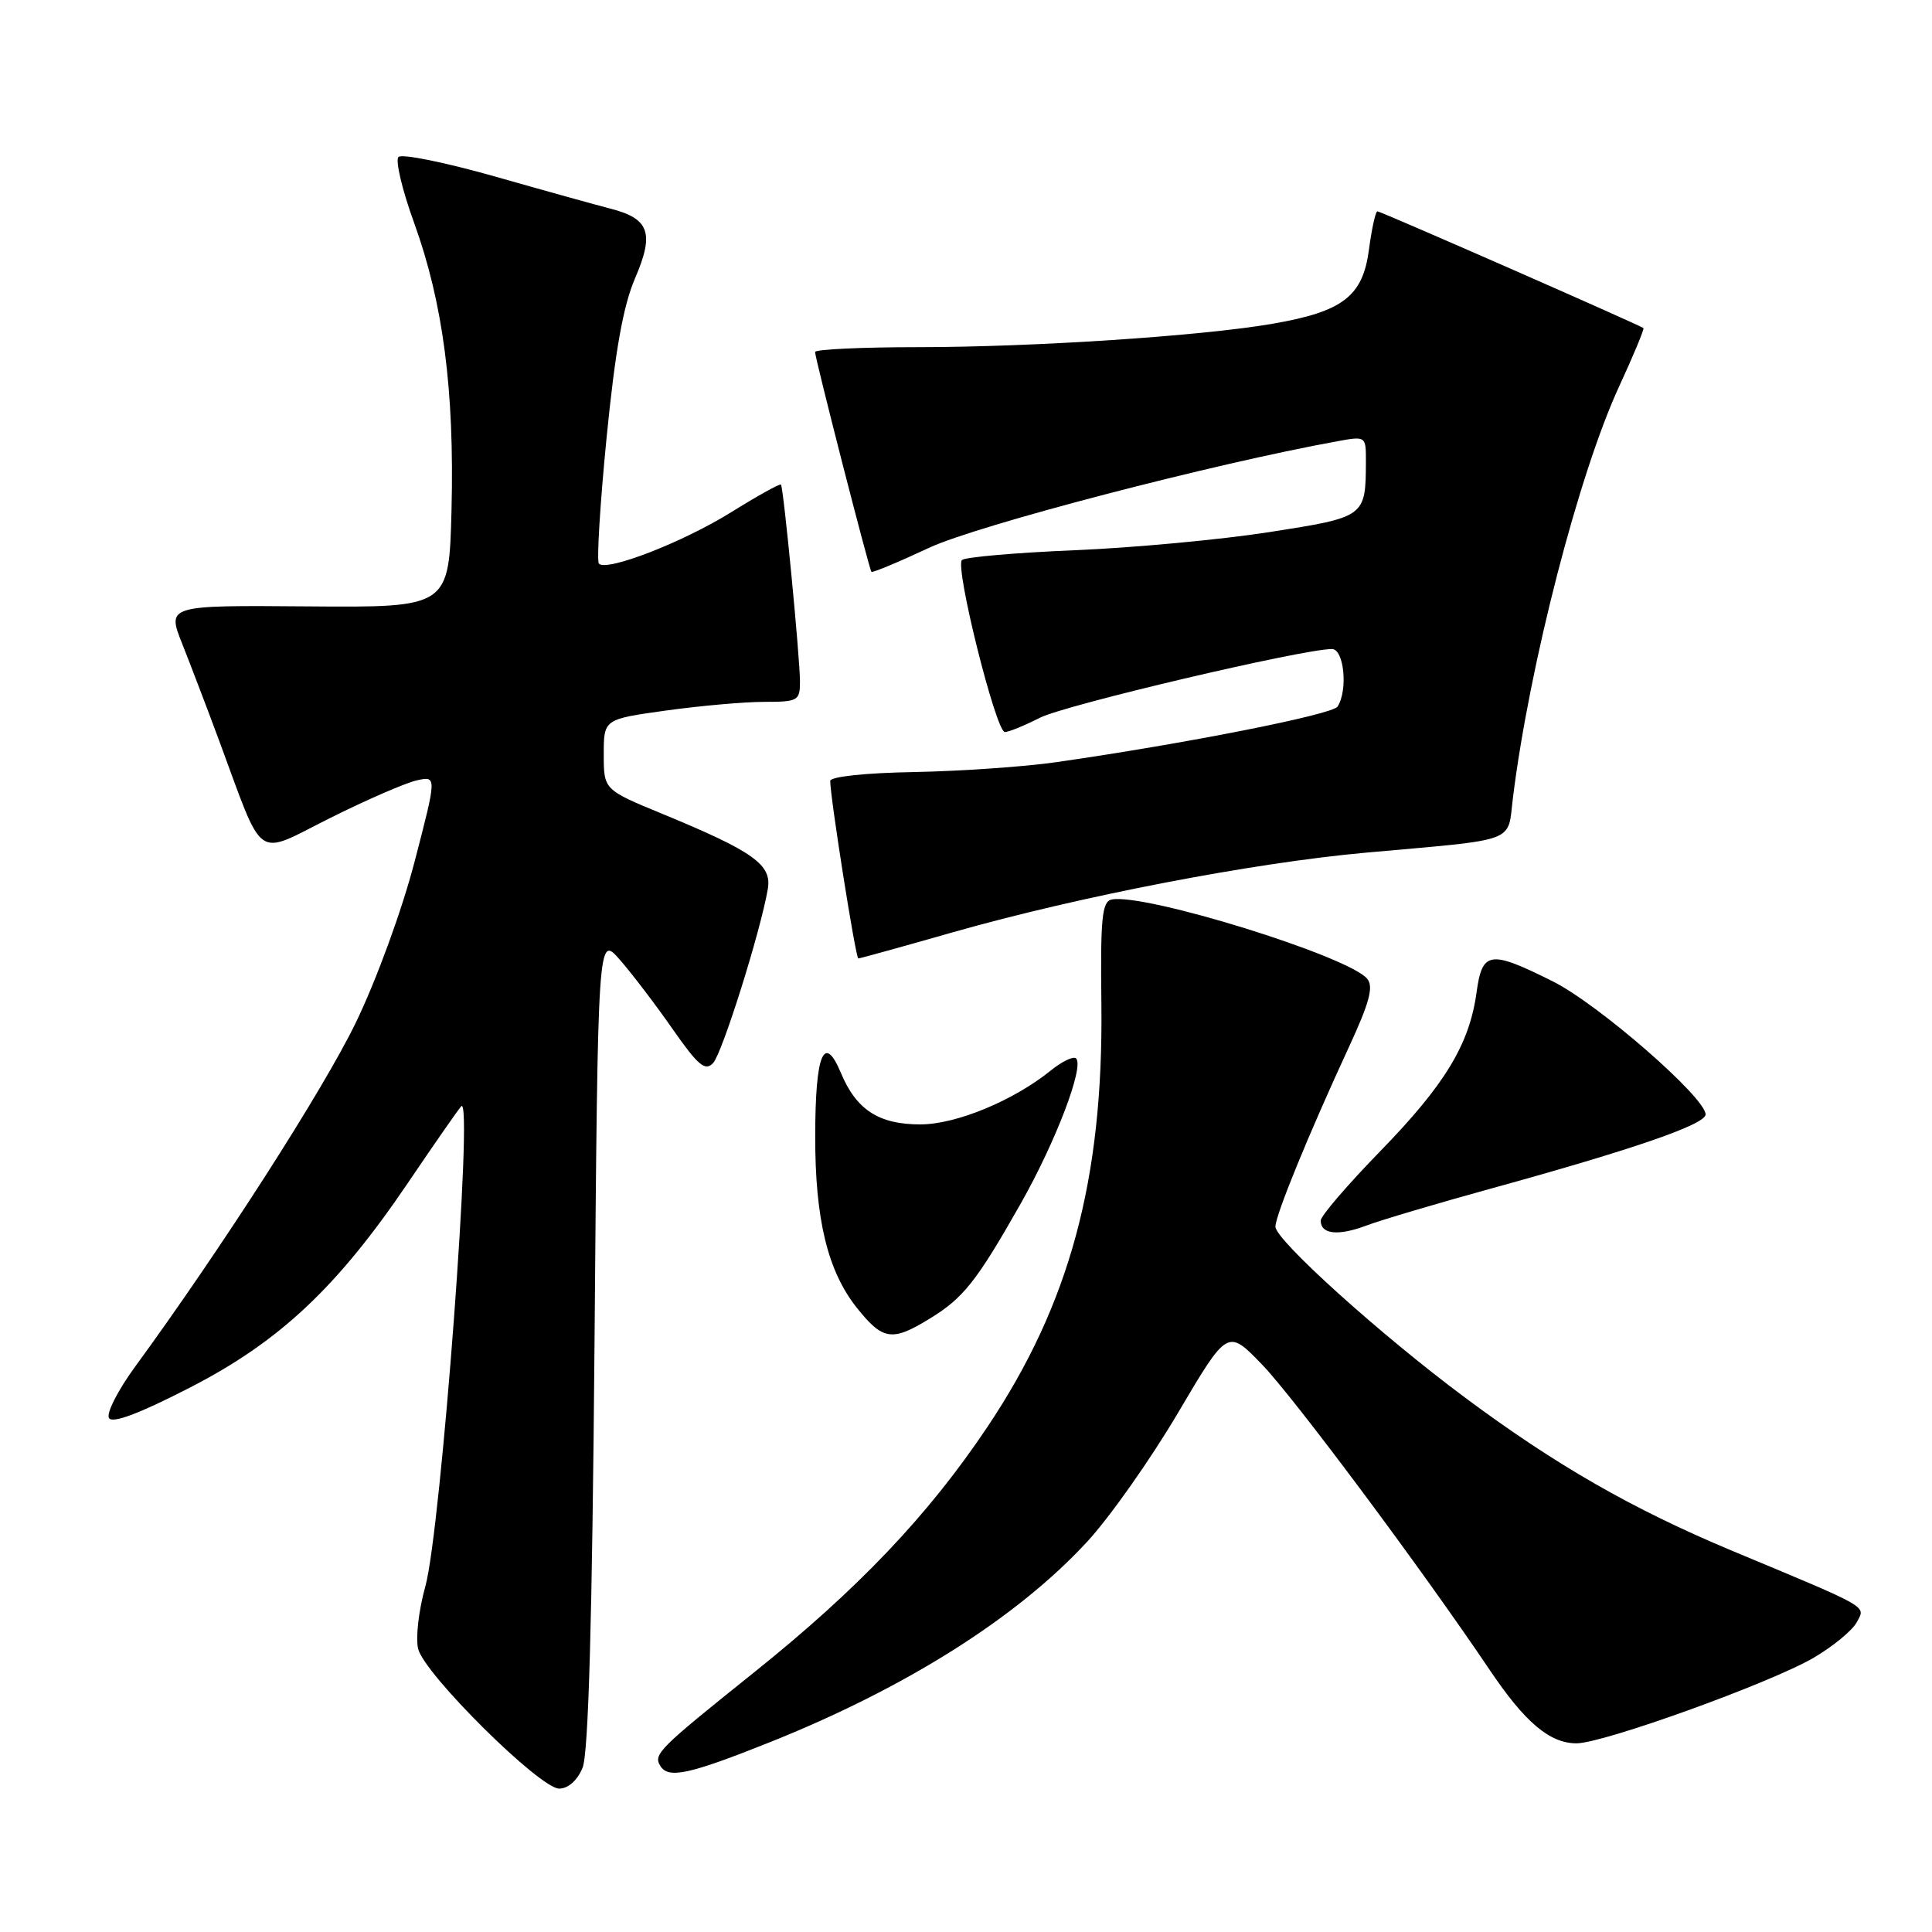 <?xml version="1.0" encoding="UTF-8" standalone="no"?>
<!DOCTYPE svg PUBLIC "-//W3C//DTD SVG 1.1//EN" "http://www.w3.org/Graphics/SVG/1.1/DTD/svg11.dtd" >
<svg xmlns="http://www.w3.org/2000/svg" xmlns:xlink="http://www.w3.org/1999/xlink" version="1.1" viewBox="0 0 256 256">
 <g >
 <path fill="currentColor"
d=" M 77.19 234.25 C 77.98 232.36 78.47 214.75 78.78 177.67 C 79.22 123.84 79.22 123.84 82.13 127.17 C 83.73 129.00 86.88 133.13 89.13 136.36 C 92.51 141.20 93.44 141.98 94.49 140.86 C 95.70 139.56 100.75 123.51 101.74 117.80 C 102.30 114.58 99.86 112.83 87.79 107.85 C 80.00 104.64 80.00 104.64 80.00 99.97 C 80.00 95.30 80.00 95.30 88.25 94.15 C 92.79 93.52 98.64 93.00 101.25 93.00 C 105.74 93.00 106.00 92.85 106.00 90.31 C 106.00 87.17 103.83 64.64 103.48 64.21 C 103.35 64.05 100.38 65.70 96.87 67.88 C 90.51 71.84 80.43 75.76 79.36 74.69 C 79.05 74.38 79.50 66.89 80.37 58.05 C 81.52 46.45 82.57 40.55 84.15 36.87 C 86.73 30.88 86.05 28.97 80.90 27.65 C 79.03 27.17 72.12 25.25 65.56 23.38 C 58.99 21.52 53.25 20.35 52.80 20.80 C 52.36 21.24 53.29 25.18 54.88 29.55 C 58.71 40.13 60.22 51.74 59.83 67.50 C 59.50 80.50 59.50 80.50 40.80 80.35 C 22.11 80.20 22.11 80.20 24.16 85.35 C 25.28 88.18 27.46 93.88 28.99 98.01 C 35.09 114.48 33.64 113.44 43.67 108.43 C 48.52 106.00 53.71 103.75 55.20 103.41 C 57.89 102.81 57.89 102.81 54.94 114.16 C 53.26 120.61 49.90 129.81 47.15 135.50 C 42.83 144.41 29.37 165.40 17.87 181.14 C 15.60 184.25 14.06 187.29 14.44 187.90 C 14.90 188.65 18.46 187.31 25.13 183.88 C 37.04 177.77 44.67 170.60 54.08 156.70 C 57.50 151.64 60.67 147.09 61.11 146.59 C 62.78 144.72 58.43 202.76 56.36 210.21 C 55.48 213.34 55.05 217.07 55.41 218.49 C 56.25 221.86 71.54 237.00 74.09 237.00 C 75.28 237.00 76.50 235.92 77.19 234.25 Z  M 101.92 230.89 C 120.02 223.66 134.79 214.34 144.07 204.27 C 147.06 201.03 152.46 193.36 156.08 187.23 C 162.66 176.08 162.66 176.08 167.21 180.79 C 171.44 185.16 188.35 207.85 197.41 221.30 C 202.07 228.23 205.35 231.00 208.89 231.00 C 212.45 231.00 234.62 223.00 240.34 219.65 C 242.88 218.16 245.44 216.05 246.02 214.97 C 247.21 212.74 248.07 213.23 229.50 205.48 C 216.30 199.96 206.15 194.14 194.10 185.17 C 182.92 176.86 169.00 164.30 169.00 162.54 C 169.00 161.04 173.38 150.33 178.72 138.78 C 181.47 132.84 182.03 130.74 181.16 129.69 C 178.67 126.69 151.66 118.32 147.31 119.19 C 146.02 119.45 145.80 121.62 145.94 133.11 C 146.20 156.24 141.75 172.77 130.86 189.04 C 123.02 200.77 113.68 210.59 99.78 221.71 C 87.25 231.75 86.54 232.45 87.50 234.00 C 88.56 235.72 91.29 235.13 101.92 230.89 Z  M 123.17 174.74 C 127.65 172.01 129.40 169.80 135.24 159.50 C 139.89 151.29 143.68 141.35 142.59 140.25 C 142.25 139.91 140.74 140.63 139.23 141.85 C 134.29 145.84 126.72 148.98 121.97 148.99 C 116.48 149.00 113.47 147.07 111.44 142.20 C 109.19 136.82 108.03 139.63 108.02 150.53 C 108.00 161.57 109.67 168.44 113.55 173.31 C 116.98 177.60 118.20 177.79 123.17 174.74 Z  M 197.50 157.51 C 216.48 152.28 226.00 148.99 226.00 147.67 C 226.00 145.43 211.79 133.05 205.76 130.04 C 197.40 125.86 196.41 126.01 195.65 131.50 C 194.71 138.39 191.46 143.74 182.86 152.57 C 178.54 157.01 175.00 161.13 175.00 161.73 C 175.00 163.55 177.29 163.80 181.00 162.41 C 182.93 161.68 190.35 159.48 197.50 157.51 Z  M 126.30 123.52 C 143.03 118.76 166.02 114.33 181.00 112.98 C 201.38 111.15 199.72 111.77 200.47 105.72 C 202.66 88.10 209.20 62.77 214.55 51.19 C 216.46 47.06 217.90 43.59 217.76 43.47 C 217.25 43.06 182.95 28.00 182.51 28.00 C 182.27 28.00 181.76 30.30 181.39 33.10 C 180.57 39.27 177.94 41.29 168.62 42.90 C 159.19 44.53 136.97 45.99 121.75 46.00 C 114.19 46.00 108.00 46.29 108.00 46.64 C 108.00 47.48 115.16 75.42 115.47 75.77 C 115.60 75.92 119.04 74.49 123.10 72.59 C 129.50 69.60 160.69 61.46 177.25 58.46 C 180.98 57.78 181.00 57.80 180.99 61.14 C 180.96 68.51 180.94 68.52 168.17 70.51 C 161.75 71.51 150.12 72.59 142.33 72.91 C 134.54 73.24 127.85 73.82 127.46 74.21 C 126.51 75.15 131.97 97.00 133.15 97.00 C 133.66 97.00 135.76 96.14 137.81 95.10 C 141.12 93.41 172.62 86.00 176.49 86.00 C 178.10 86.00 178.63 91.48 177.23 93.63 C 176.55 94.69 156.94 98.56 139.90 101.00 C 135.72 101.60 127.28 102.18 121.16 102.30 C 114.66 102.41 110.02 102.91 110.01 103.48 C 109.99 105.53 113.38 127.00 113.73 127.00 C 113.93 127.00 119.58 125.44 126.30 123.52 Z "/>
</g>
</svg>